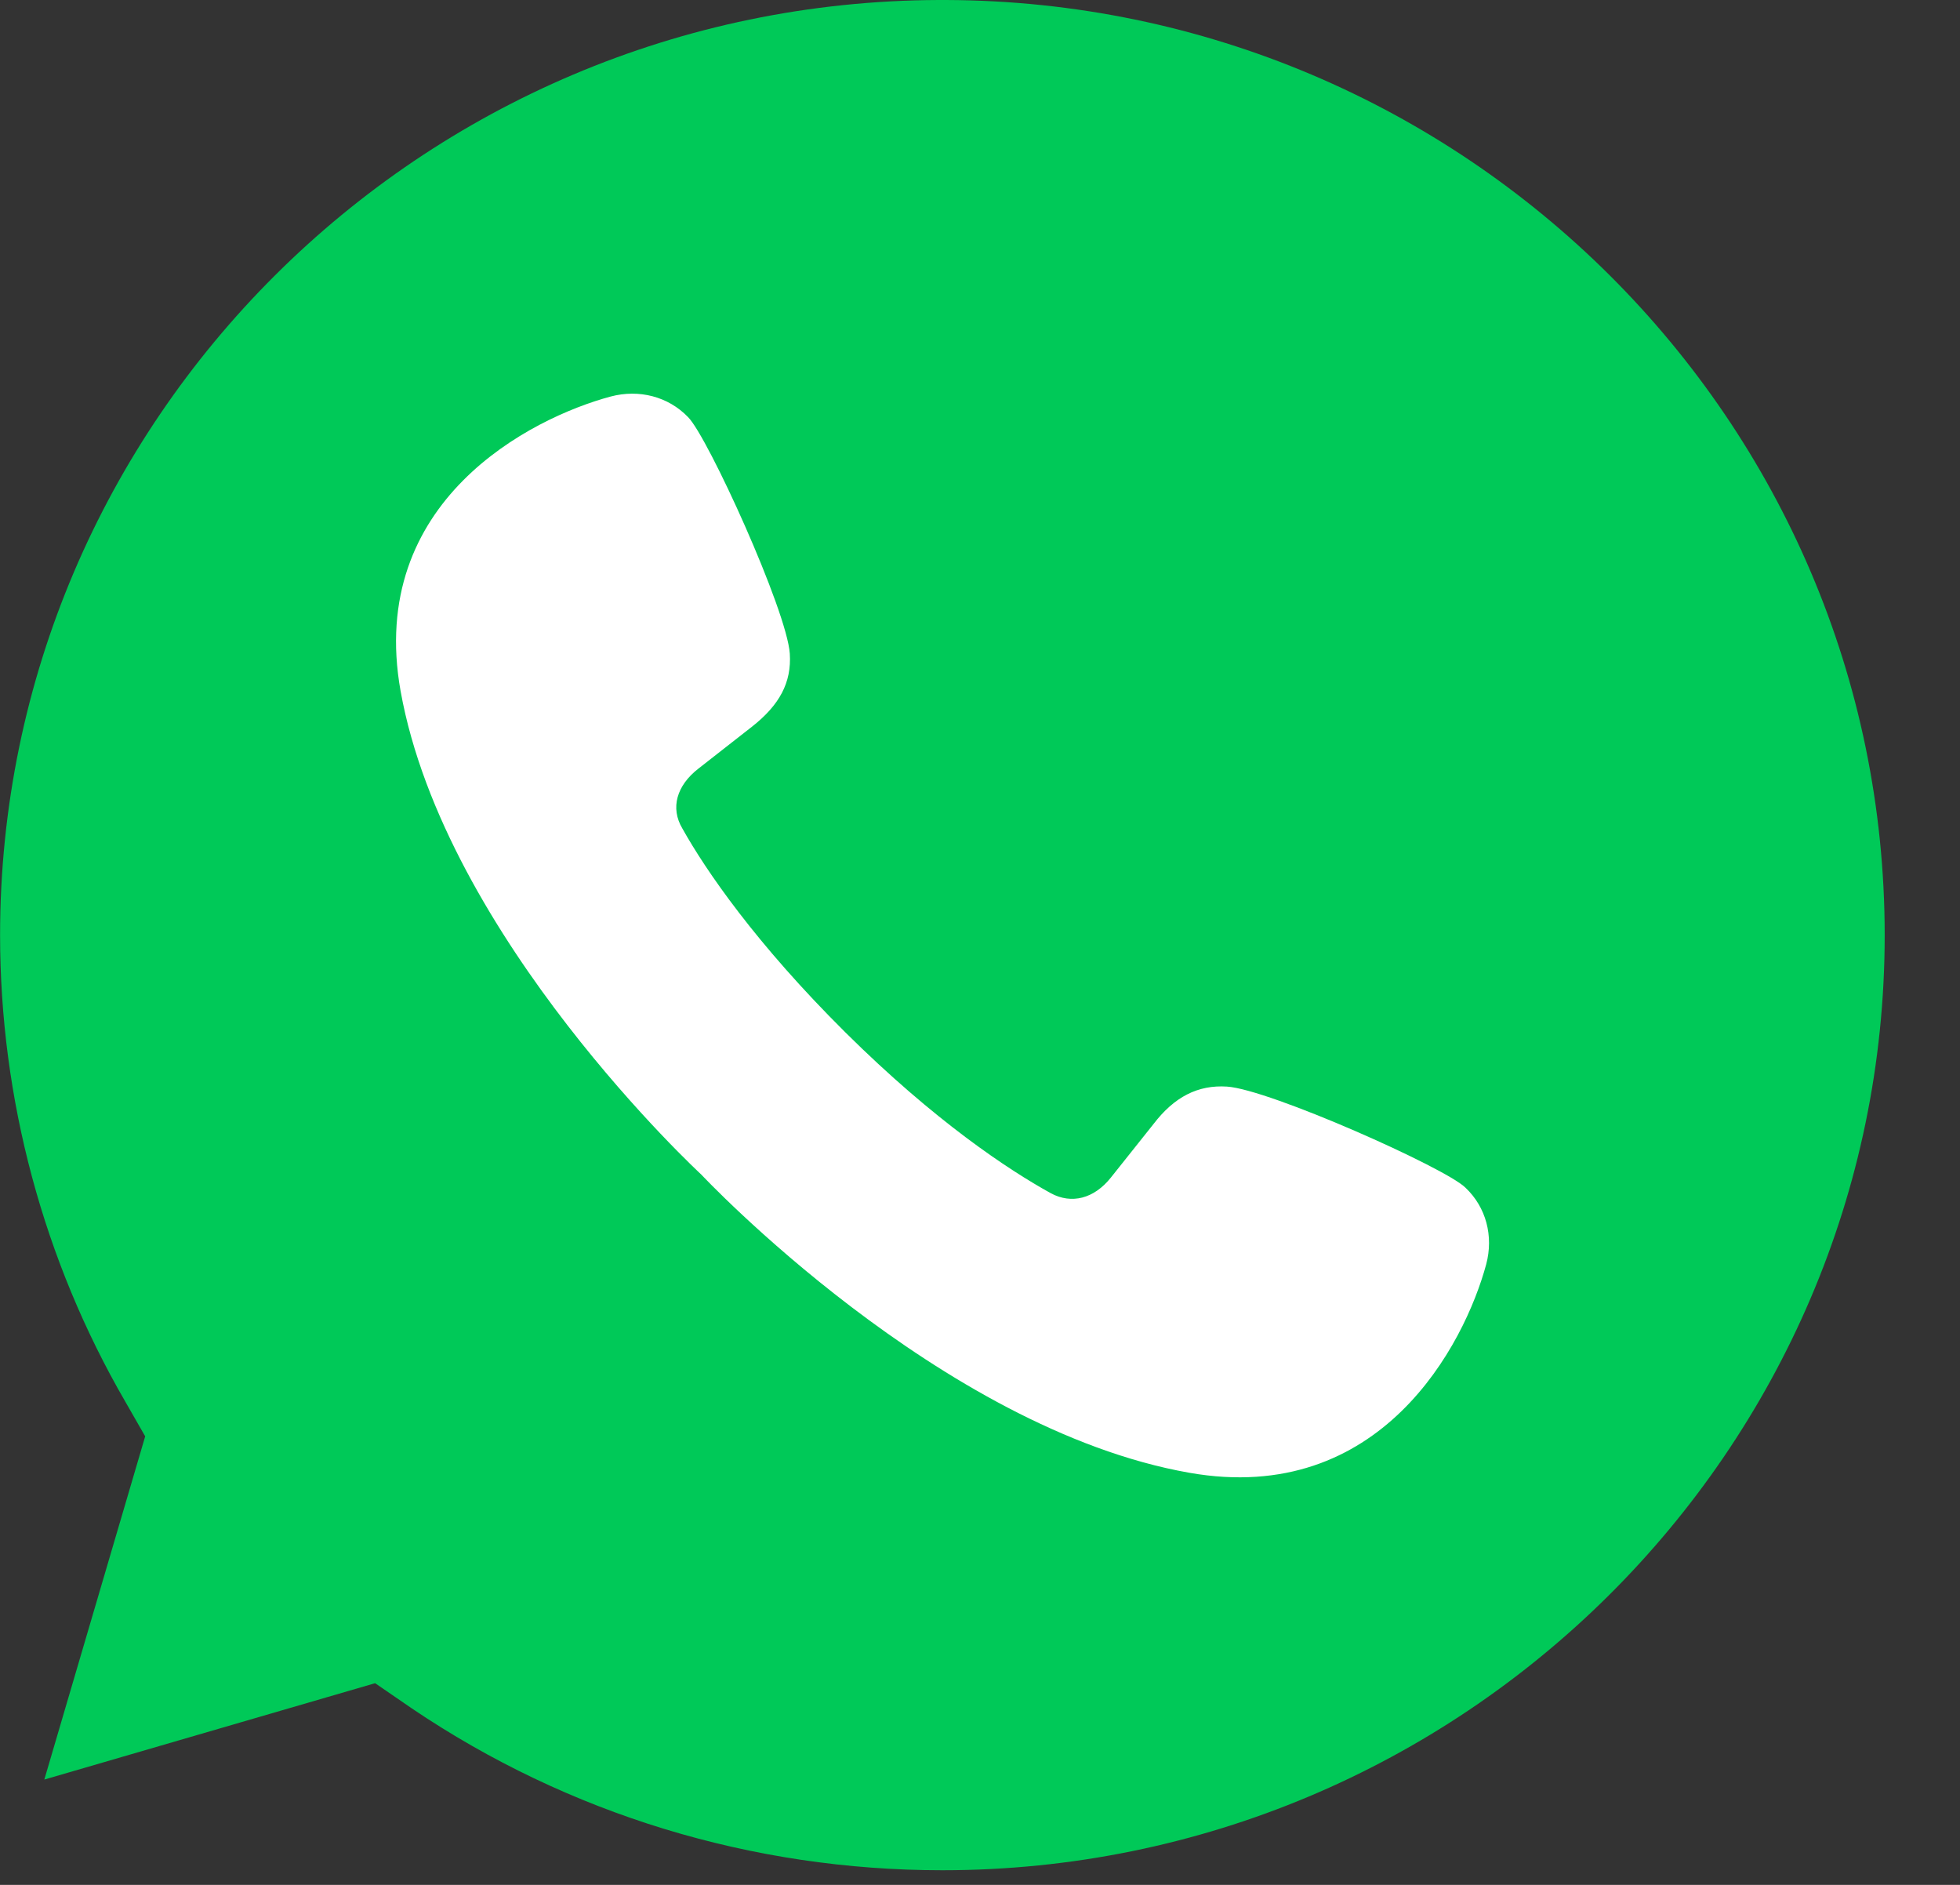 <svg width="26" height="25" viewBox="0 0 26 25" fill="none" xmlns="http://www.w3.org/2000/svg">
<rect x="0" y="0" width="26" height="25" fill="#333333" stroke="none"/>
<g clip-path="url(#clip0)">
<path d="M12.451 0C5.576 0.025 0.001 5.581 0.001 12.403C0.001 14.573 0.576 16.719 1.663 18.592L1.926 19.051L0.588 23.603L4.976 22.325L5.464 22.66C7.539 24.061 9.976 24.806 12.501 24.806C19.389 24.806 25.001 19.237 25.001 12.403C25.001 5.581 19.426 0.025 12.551 0H12.451Z" fill="#00C958"/>
<path d="M9.302 15.578C9.302 15.578 12.464 18.951 15.777 19.534C18.314 19.981 19.427 17.835 19.715 16.769C19.814 16.396 19.715 16.012 19.439 15.752C19.177 15.491 16.839 14.449 16.277 14.412C15.889 14.387 15.577 14.549 15.302 14.908L14.739 15.615C14.514 15.9 14.214 15.975 13.939 15.826C13.377 15.516 12.402 14.871 11.214 13.693C10.027 12.514 9.364 11.547 9.052 10.989C8.889 10.716 8.977 10.418 9.264 10.195L9.977 9.637C10.339 9.352 10.502 9.054 10.477 8.67C10.439 8.099 9.389 5.792 9.127 5.532C8.864 5.259 8.477 5.16 8.102 5.259C7.039 5.544 4.864 6.648 5.314 9.166C5.902 12.44 9.302 15.578 9.302 15.578Z" fill="white"/>
</g>
<defs>
<clipPath id="clip0">
<rect width="25" height="24.806" fill="white" transform="translate(0.001)"/>
</clipPath>
</defs>
</svg>
